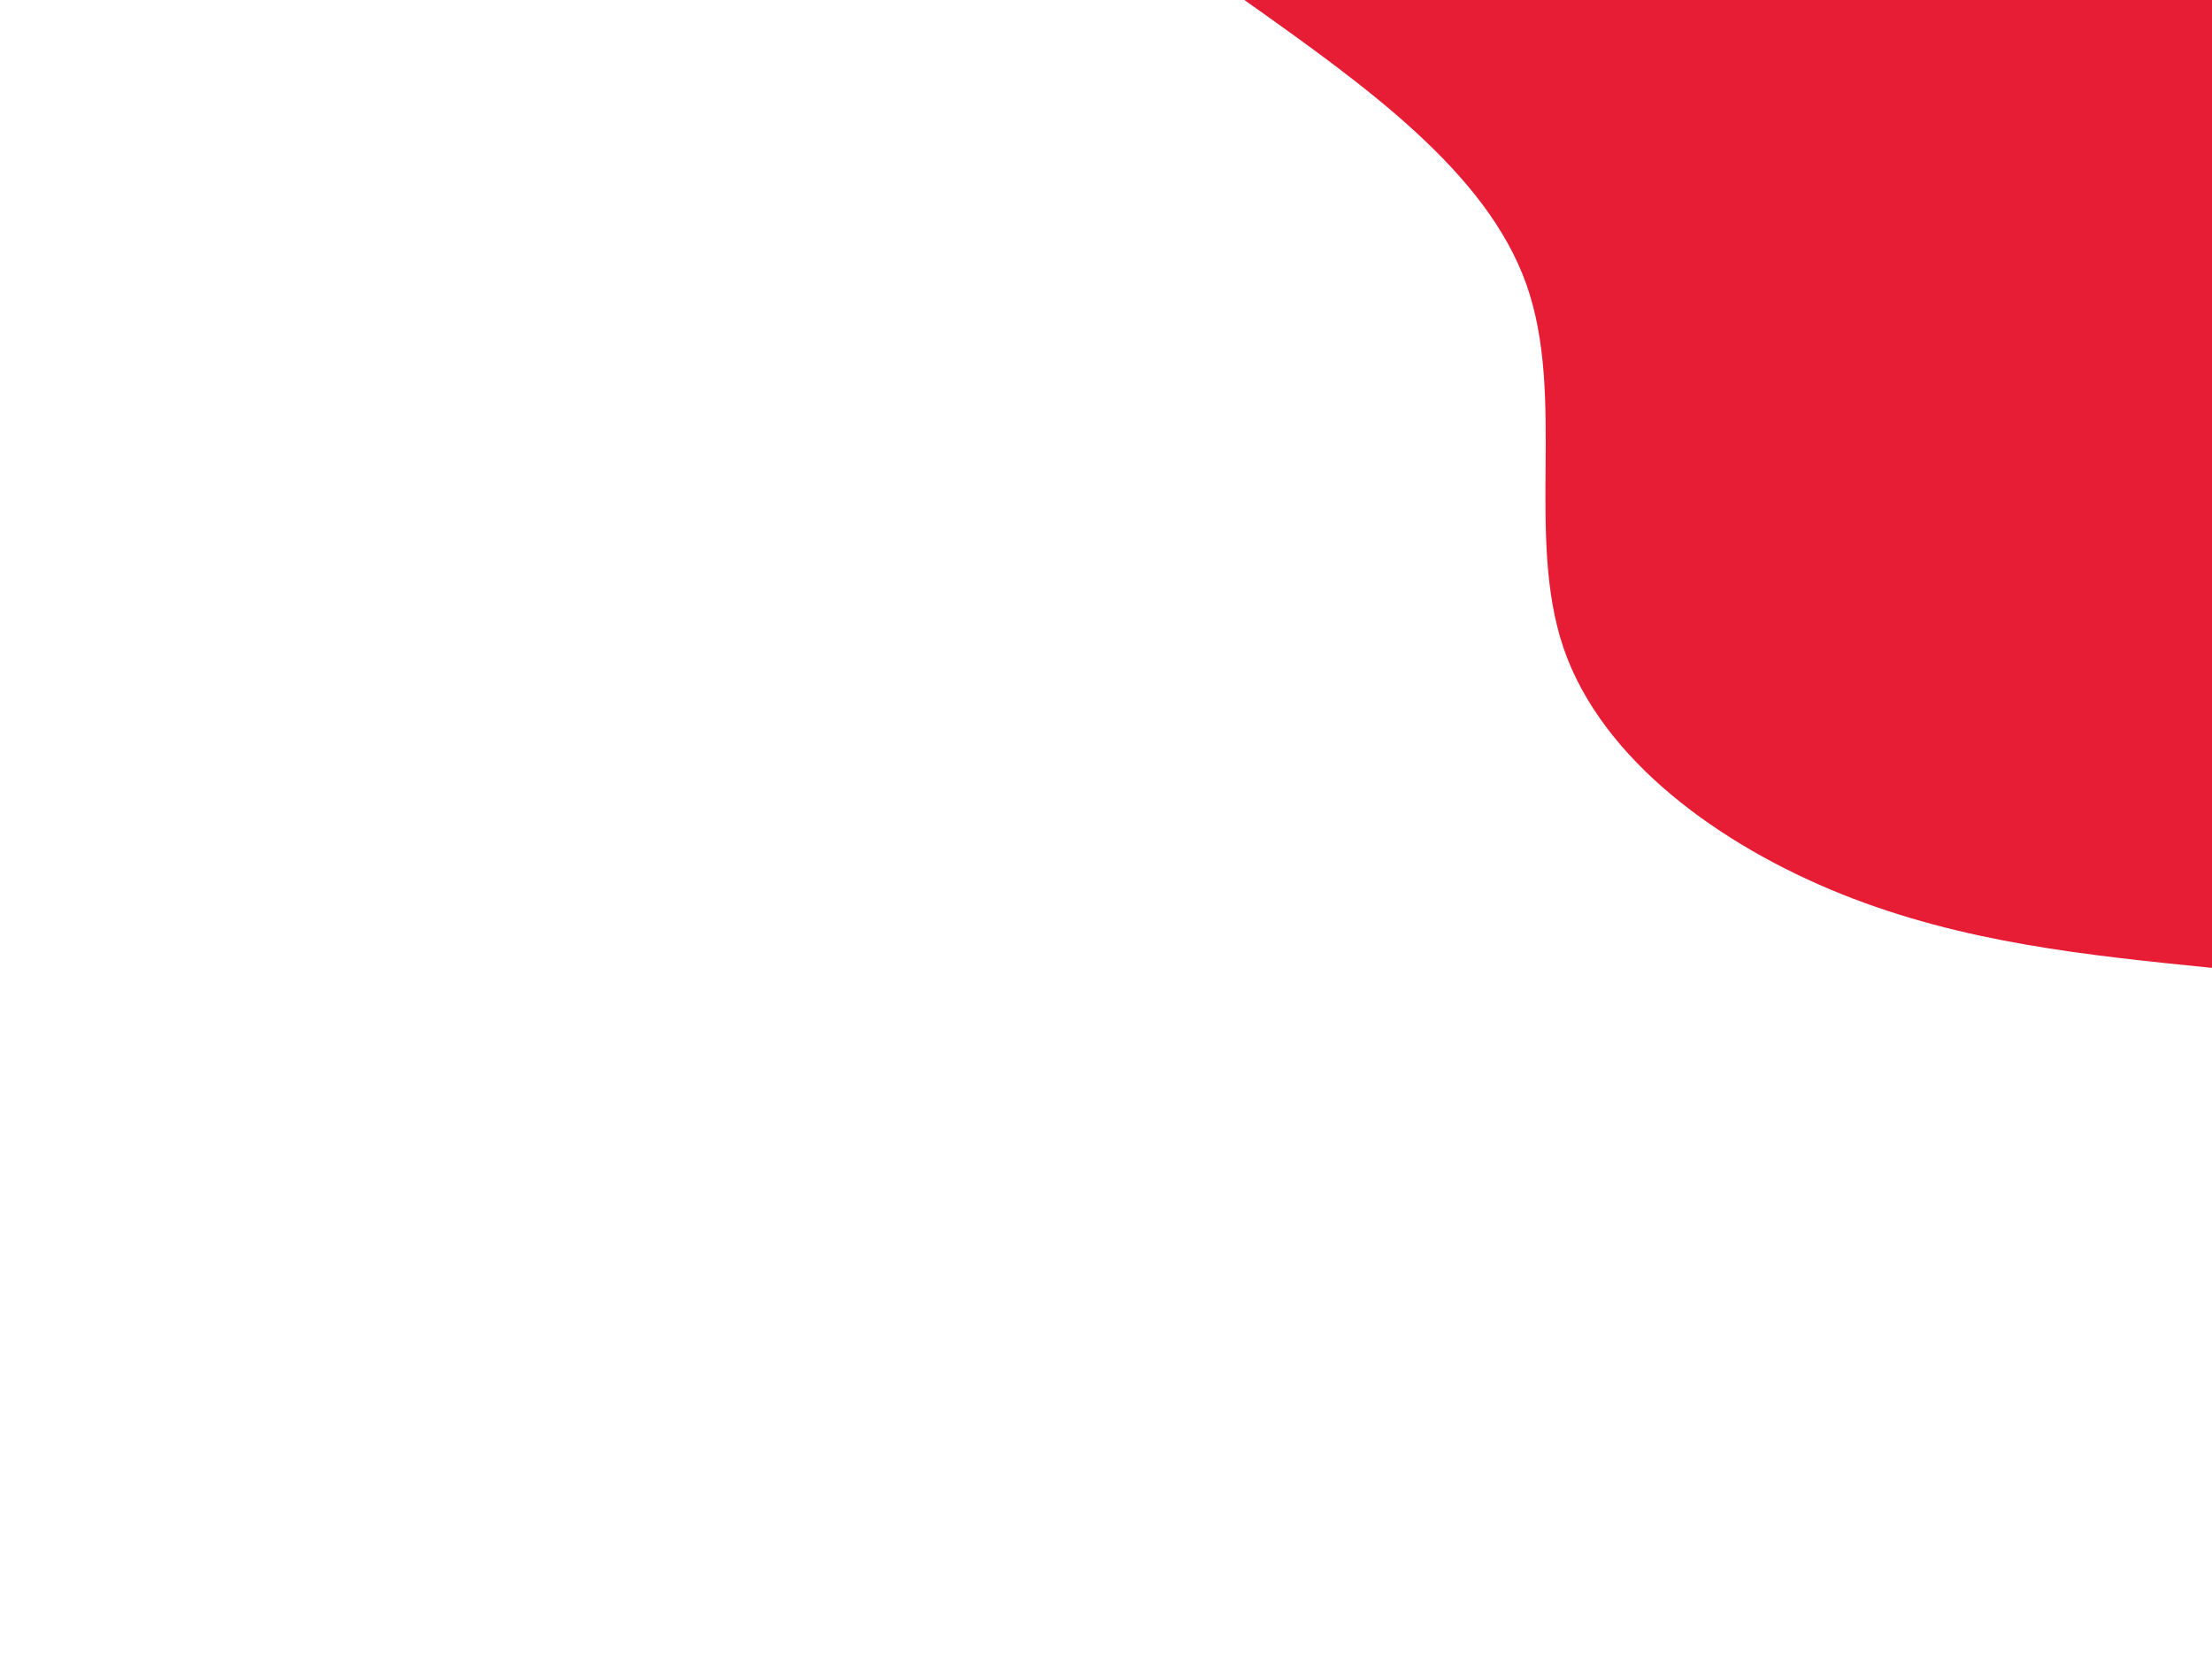 <svg width="900" height="675" viewBox="0 0 900 675" fill="none" xmlns="http://www.w3.org/2000/svg">
<rect x="0" y="0" width="900" height="675" fill="#333333" stroke="none"/>
<g clip-path="url(#clip0_61_11)">
<path d="M900 0H0V675H900V0Z" fill="white"/>
<path d="M900 393.8C849.3 388.7 798.7 383.6 749.3 363.8C700 344 651.9 309.4 636.2 263.8C620.6 218.1 637.3 161.4 621 115.6C604.7 69.8 555.5 34.9 506.3 0H900V393.8Z" fill="#E61D35"/>
</g>
<defs>
<clipPath id="clip0_61_11">
<rect width="900" height="675" fill="white"/>
</clipPath>
</defs>
</svg>
